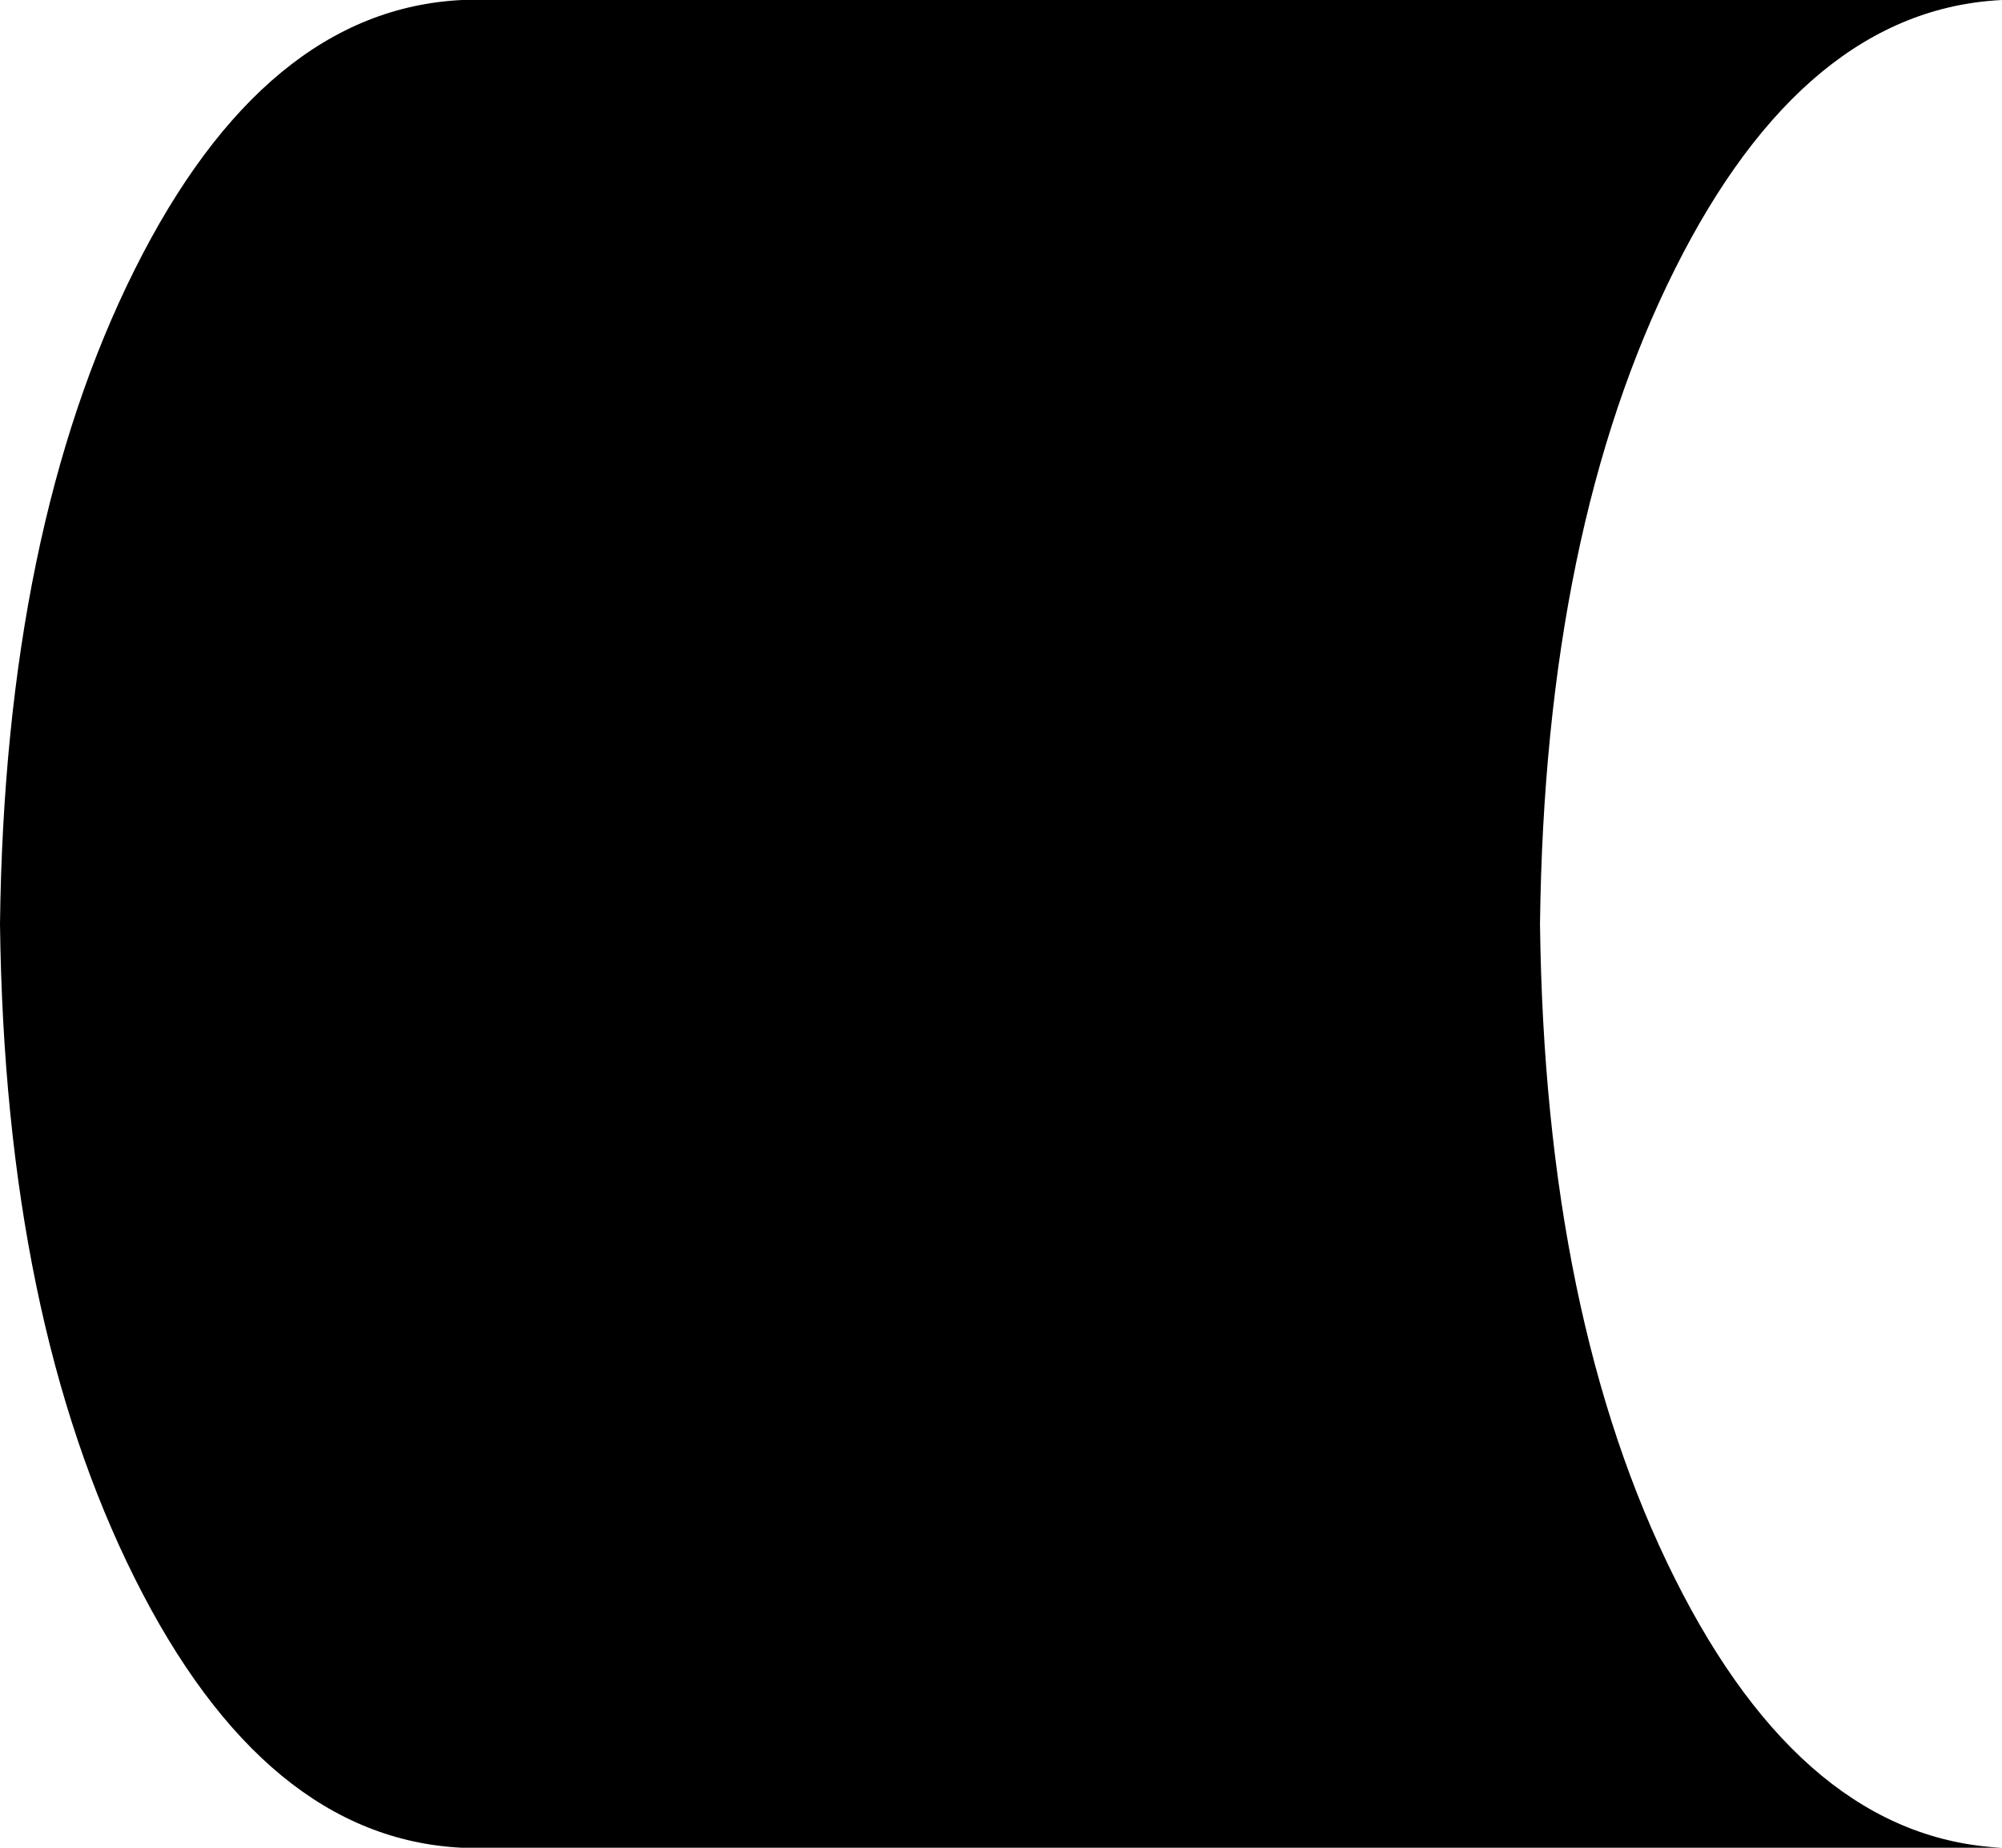 <svg xmlns="http://www.w3.org/2000/svg" viewBox="0 0 416 384">
    <path d="M 0 192 Q 1 274 28 328 L 28 328 Q 55 382 96 384 L 128 384 L 416 384 Q 375 382 348 328 Q 321 274 320 192 Q 321 110 348 56 Q 375 2 416 0 L 96 0 Q 55 2 28 56 Q 1 110 0 192 L 0 192 Z"/>
</svg>
